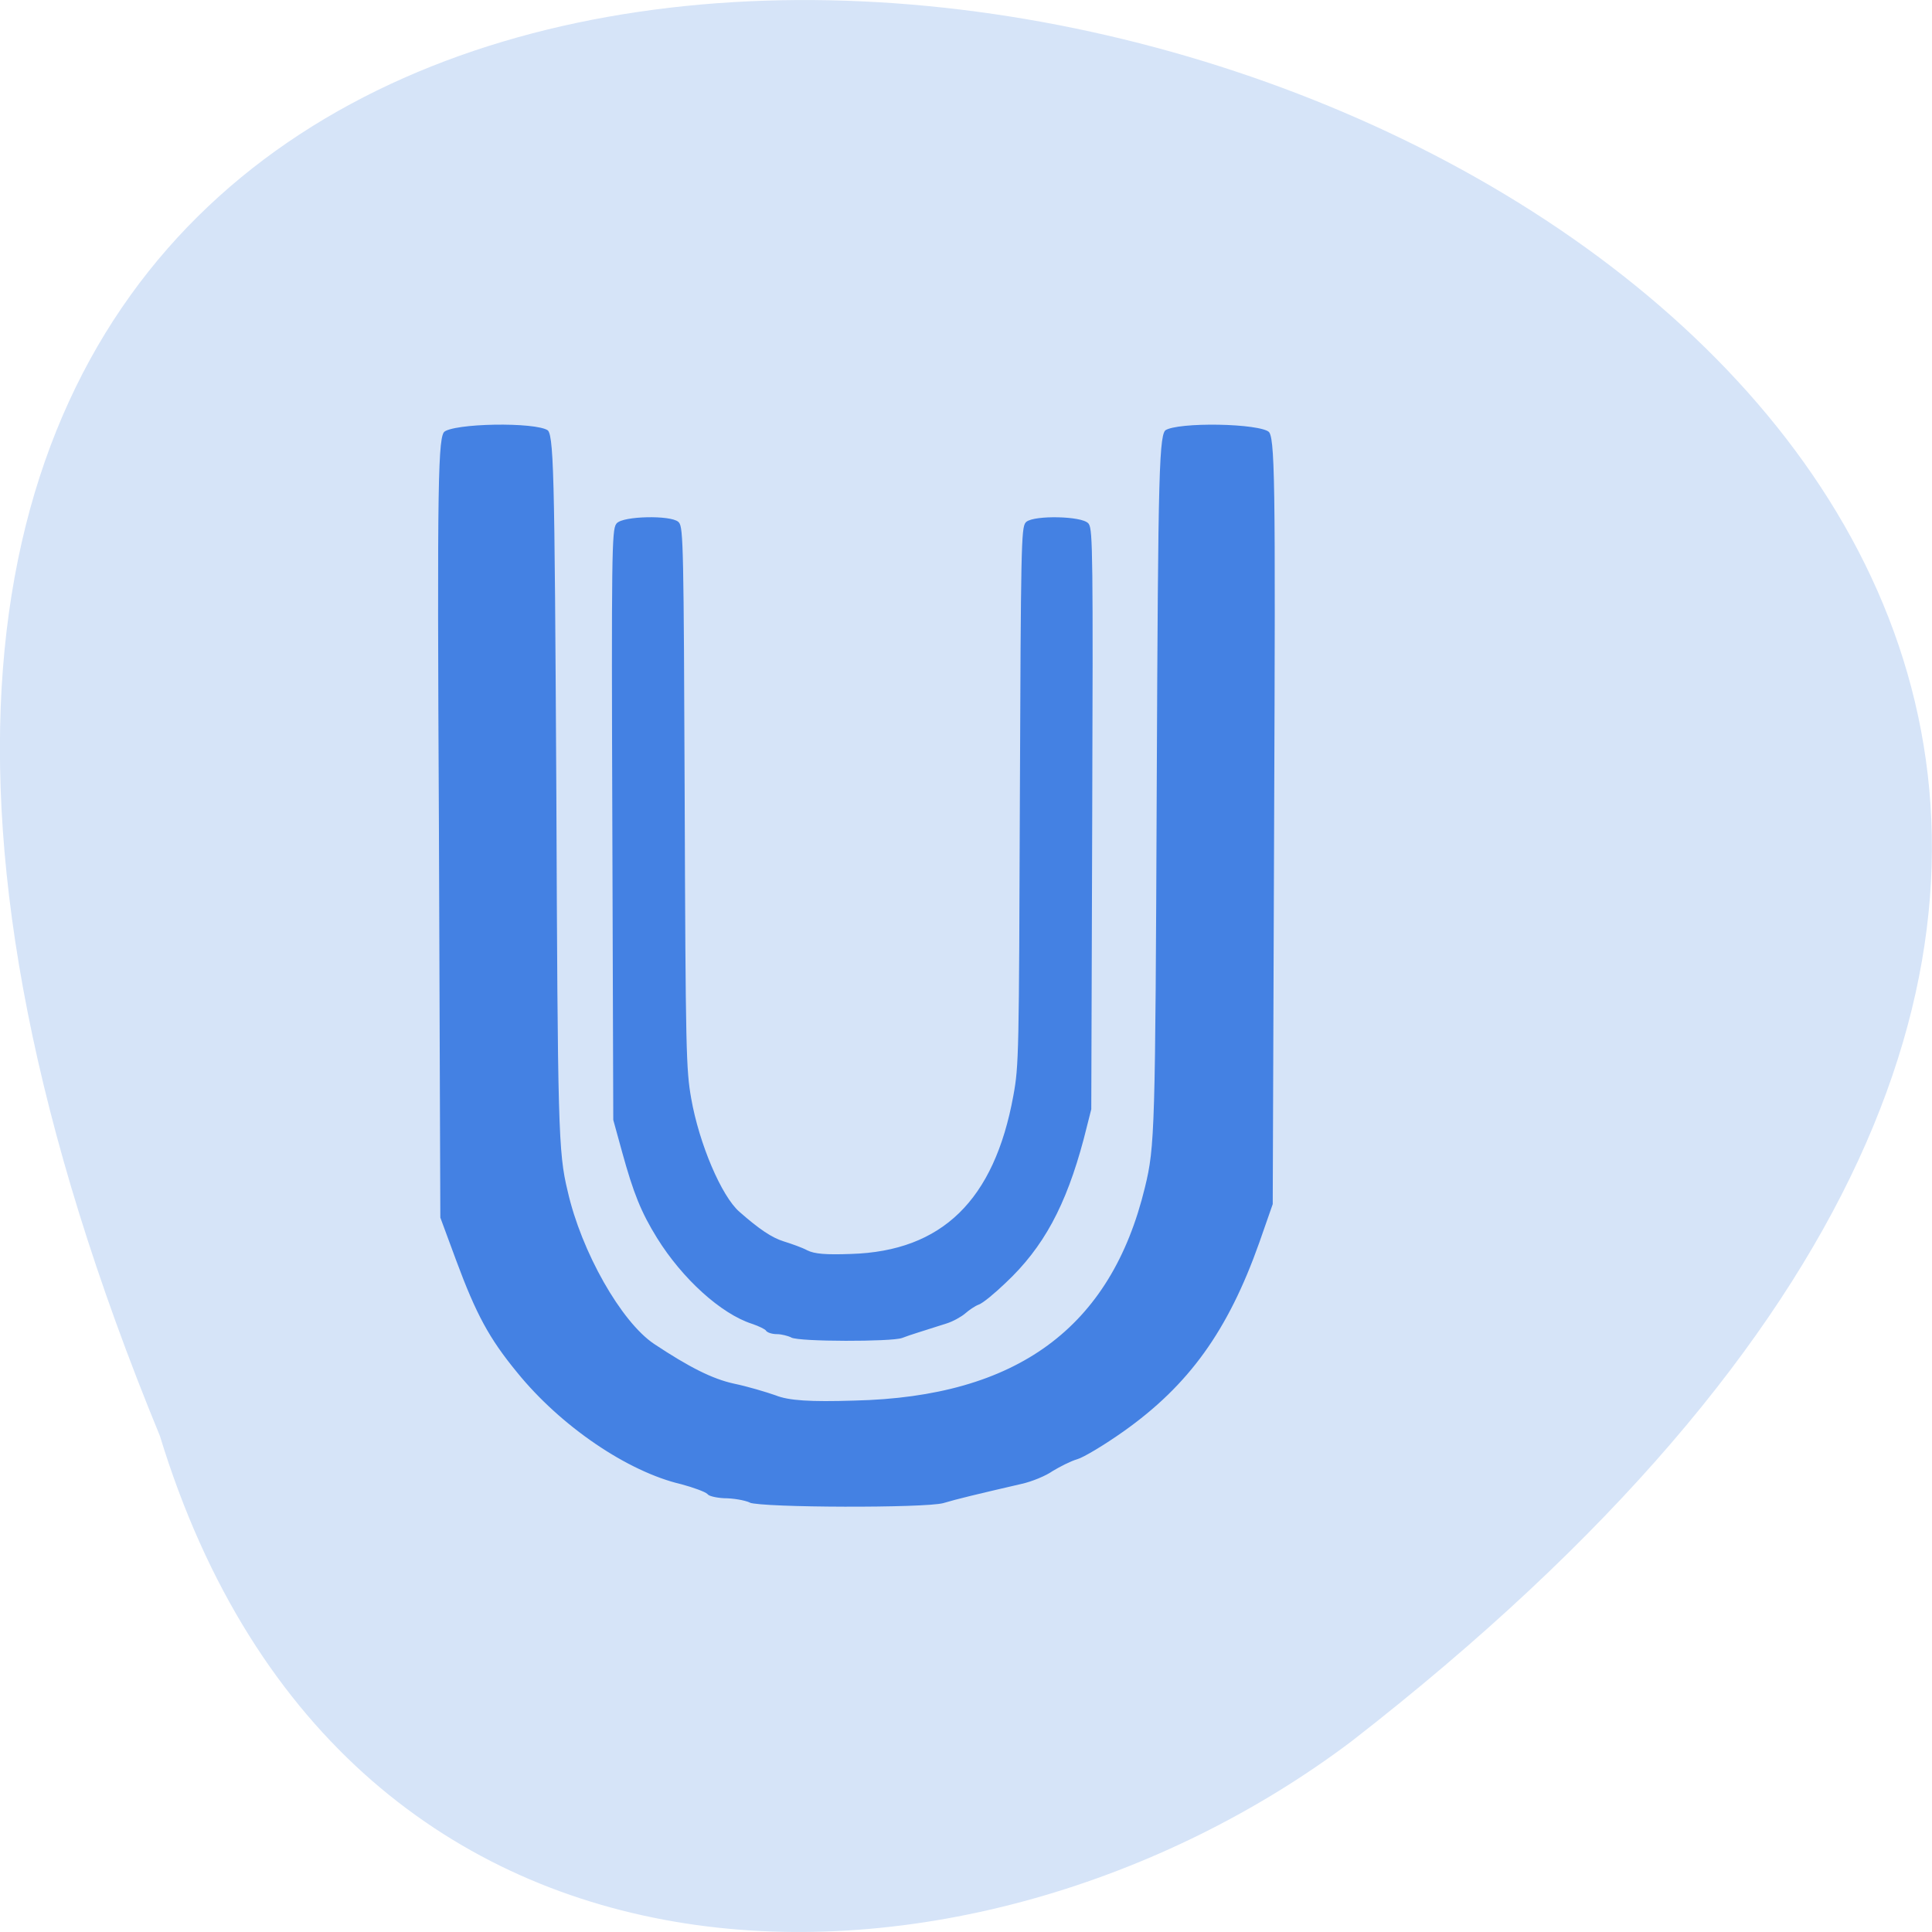 <svg xmlns="http://www.w3.org/2000/svg" viewBox="0 0 16 16"><path d="m 1.324 11.891 c -8.477 -20.59 27.18 -10.914 9.867 2.531 c -3.105 2.34 -8.324 2.52 -9.867 -2.531" fill="#d6e4f8"/><g fill="#4481e3" transform="scale(0.062)"><path d="m 100.06 201 c -0.688 -0.313 -2.188 -0.563 -3.375 -0.563 c -1.125 -0.063 -2.188 -0.313 -2.375 -0.625 c -0.25 -0.25 -1.75 -0.813 -3.375 -1.25 c -7.25 -1.688 -16.25 -7.813 -22.12 -15.06 c -3.75 -4.563 -5.5 -7.813 -8.188 -15.06 l -2.125 -5.75 l -0.188 -52.12 c -0.25 -47.37 -0.125 -52.25 0.813 -53.12 c 1.313 -1.25 12.438 -1.438 14.188 -0.25 c 1 0.688 1.063 4.563 1.313 48.563 c 0.188 44.875 0.25 48.13 1.5 53.25 c 1.813 8.06 7.125 17.375 11.438 20.25 c 4.625 3.063 7.688 4.625 10.563 5.25 c 1.813 0.375 4.313 1.125 5.563 1.563 c 1.688 0.688 4.5 0.875 10.438 0.688 c 21.563 -0.5 34 -9.625 38.5 -28.25 c 1.313 -5.375 1.375 -7.5 1.563 -53.06 c 0.188 -43.75 0.313 -47.5 1.313 -48.25 c 1.75 -1.188 12.875 -1 14.188 0.25 c 0.938 0.875 1 5.75 0.813 52.19 l -0.188 51.25 l -1.813 5.188 c -4.188 11.813 -9.438 19.13 -18.25 25.375 c -2.563 1.813 -5.375 3.5 -6.25 3.75 c -0.875 0.25 -2.313 1 -3.25 1.563 c -0.875 0.625 -2.813 1.438 -4.25 1.75 c -5.938 1.375 -8.563 2 -10.438 2.563 c -2.5 0.688 -24.19 0.625 -26 -0.063" stroke="#d6e4f8" stroke-width="0.631"/><path d="m 105.75 178.44 c -0.438 -0.188 -1.313 -0.438 -1.938 -0.438 c -0.625 0 -1.25 -0.188 -1.375 -0.438 c -0.125 -0.188 -1 -0.625 -1.938 -0.938 c -4.063 -1.313 -9.188 -5.938 -12.563 -11.375 c -2.125 -3.438 -3.125 -5.938 -4.625 -11.375 l -1.188 -4.313 l -0.125 -39.37 c -0.125 -35.75 -0.063 -39.438 0.5 -40.12 c 0.75 -0.938 7.06 -1.063 8 -0.188 c 0.563 0.563 0.625 3.438 0.75 36.688 c 0.125 33.813 0.188 36.31 0.875 40.19 c 1.063 6.06 4.063 13.13 6.5 15.25 c 2.625 2.313 4.375 3.5 6 4 c 1 0.313 2.438 0.813 3.125 1.188 c 1 0.5 2.563 0.625 5.938 0.5 c 12.25 -0.375 19.313 -7.25 21.875 -21.313 c 0.75 -4.063 0.75 -5.688 0.875 -40.06 c 0.125 -33.06 0.188 -35.875 0.75 -36.438 c 1 -0.875 7.313 -0.75 8.06 0.188 c 0.5 0.688 0.563 4.313 0.438 39.438 l -0.125 38.625 l -1 3.938 c -2.375 8.938 -5.375 14.438 -10.375 19.13 c -1.438 1.375 -3 2.688 -3.563 2.875 c -0.5 0.188 -1.313 0.75 -1.813 1.188 c -0.5 0.438 -1.625 1.063 -2.438 1.313 c -3.313 1.063 -4.813 1.5 -5.938 1.938 c -1.375 0.5 -13.688 0.5 -14.688 -0.063" stroke="#4481e3" stroke-width="0.413"/></g></svg>